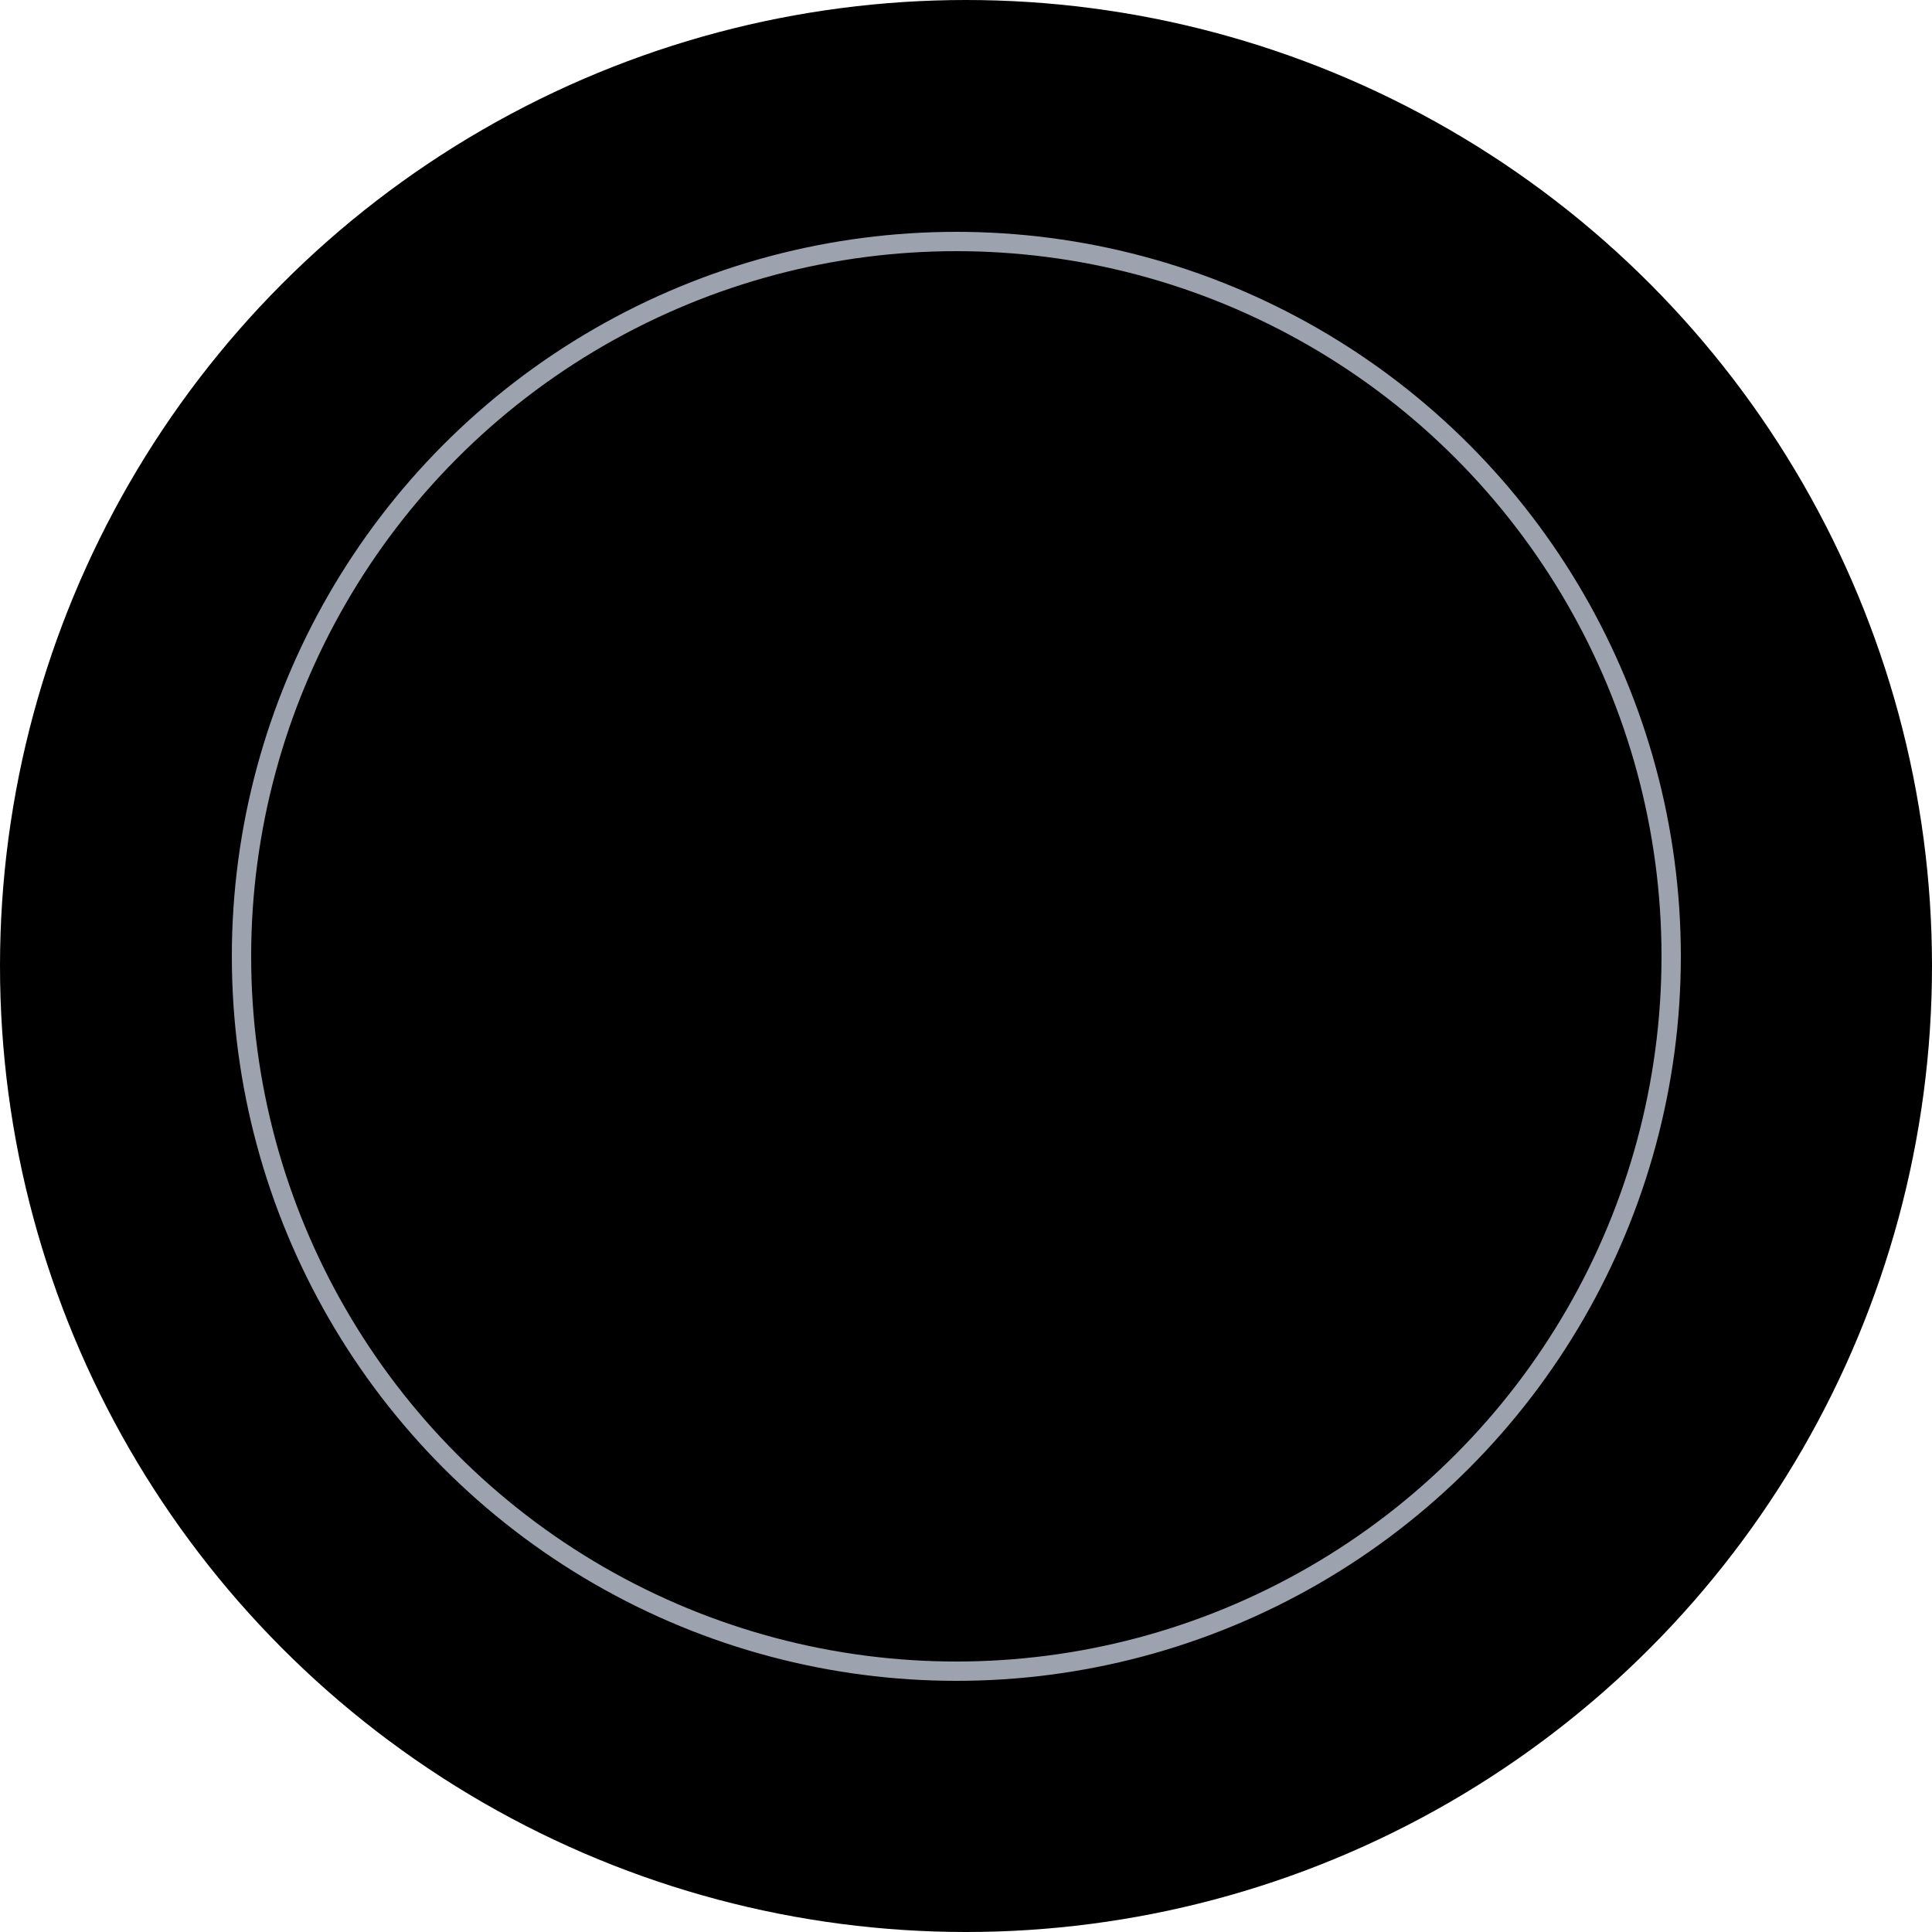 <svg width="100" height="100" viewBox="0 0 100 100" fill="none" xmlns="http://www.w3.org/2000/svg">
<g clip-path="url(#clip0_1_256)">
<circle cx="50" cy="50" r="50" fill="black"/>
<circle cx="49.5" cy="49.5" r="37" fill="black" stroke="#9CA3AF"/>
</g>
<defs>
<clipPath id="clip0_1_256">
<rect width="100" height="100" fill="white"/>
</clipPath>
</defs>
</svg>
